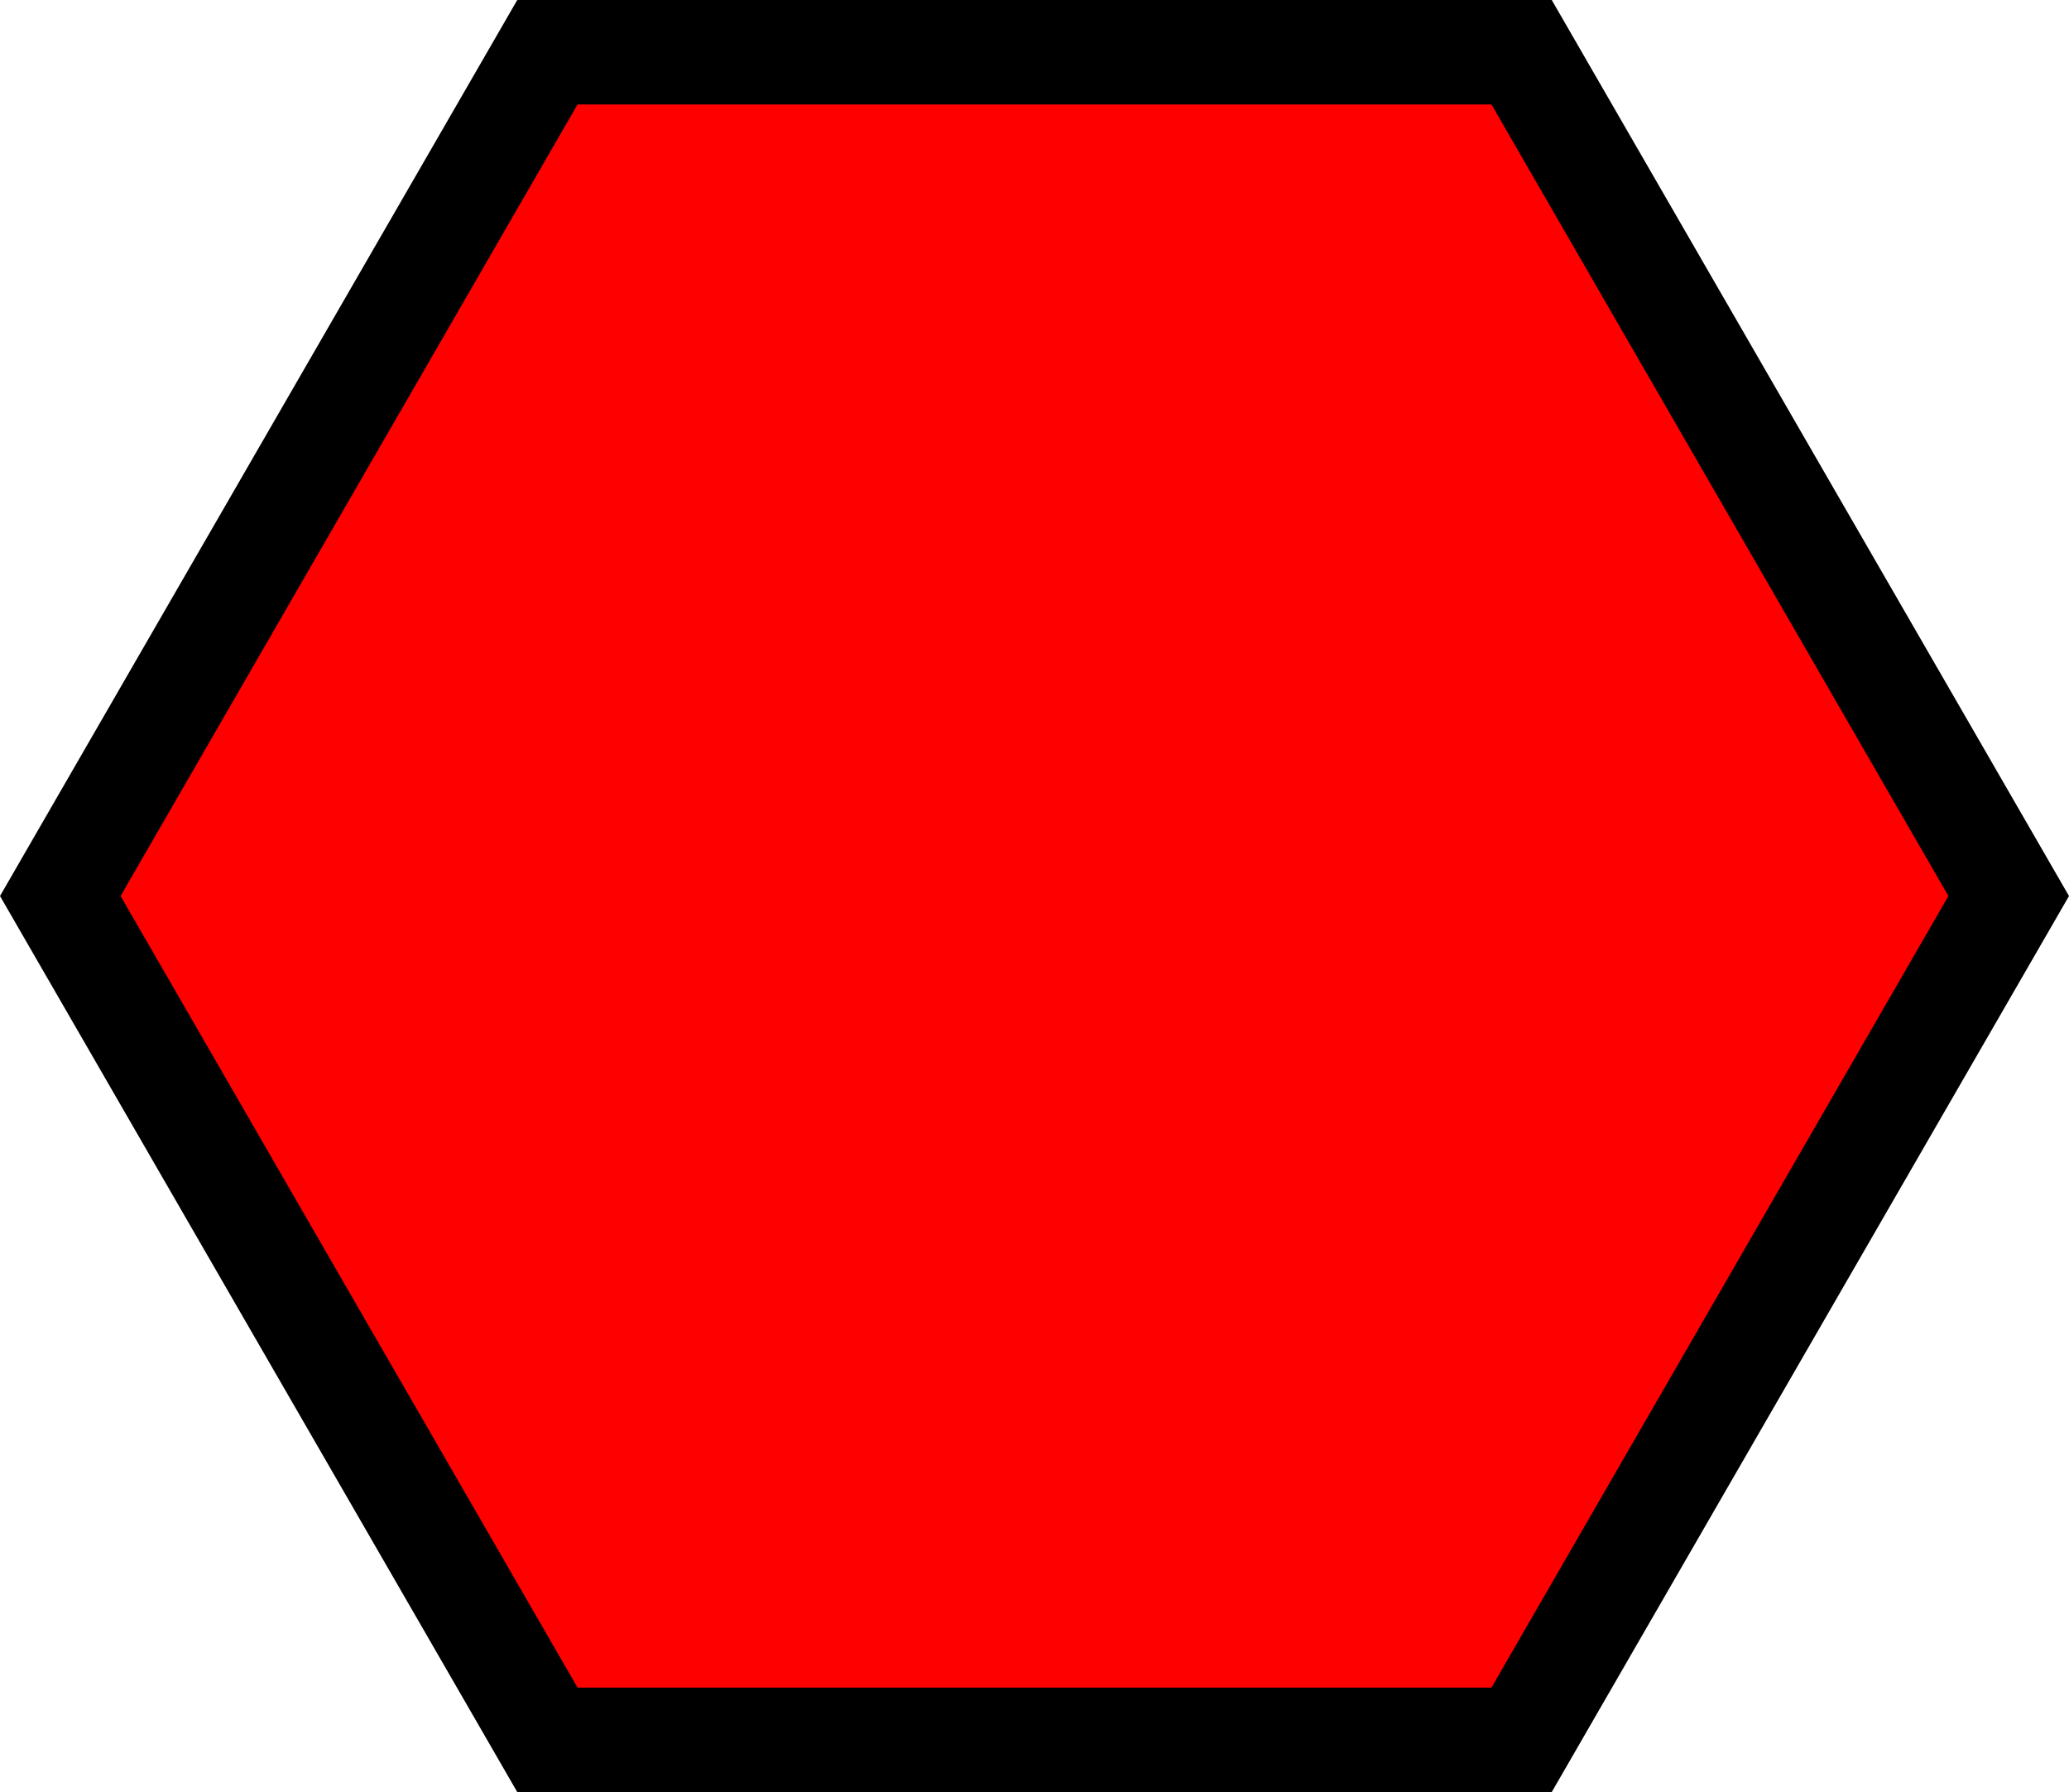 <?xml version="1.0" encoding="UTF-8" standalone="no"?>
<!-- Created with Inkscape (http://www.inkscape.org/) -->

<svg
   xmlns:dc="http://purl.org/dc/elements/1.1/"
   xmlns:cc="http://creativecommons.org/ns#"
   xmlns:rdf="http://www.w3.org/1999/02/22-rdf-syntax-ns#"
   xmlns:svg="http://www.w3.org/2000/svg"
   xmlns="http://www.w3.org/2000/svg"
   xmlns:sodipodi="http://sodipodi.sourceforge.net/DTD/sodipodi-0.dtd"
   xmlns:inkscape="http://www.inkscape.org/namespaces/inkscape"
   width="111.826mm"
   height="96.844mm"
   viewBox="0 0 396.233 343.148"
   id="svg4804"
   version="1.1"
   inkscape:version="0.91 r13725"
   sodipodi:docname="dice-challenge.svg">
  <defs
     id="defs4806" />
  <sodipodi:namedview
     id="base"
     pagecolor="#ffffff"
     bordercolor="#666666"
     borderopacity="1.0"
     inkscape:pageopacity="0.0"
     inkscape:pageshadow="2"
     inkscape:zoom="0.35"
     inkscape:cx="-226.88355"
     inkscape:cy="-31.283244"
     inkscape:document-units="px"
     inkscape:current-layer="layer1"
     showgrid="false"
     inkscape:window-width="1366"
     inkscape:window-height="704"
     inkscape:window-x="0"
     inkscape:window-y="27"
     inkscape:window-maximized="1"
     fit-margin-top="0"
     fit-margin-left="0"
     fit-margin-right="0"
     fit-margin-bottom="0" />
  <g
     inkscape:label="Layer 1"
     inkscape:groupmode="layer"
     id="layer1"
     transform="translate(-150.455,-157.931)">
    <path
       sodipodi:type="star"
       style="fill:#ff0000;fill-opacity:1;stroke:#000000;stroke-width:20;stroke-miterlimit:4;stroke-dasharray:none;stroke-opacity:1"
       id="path4814"
       sodipodi:sides="6"
       sodipodi:cx="348.57144"
       sodipodi:cy="329.50507"
       sodipodi:r1="186.56946"
       sodipodi:r2="161.57388"
       sodipodi:arg1="1.0471976"
       sodipodi:arg2="1.5707963"
       inkscape:flatsided="true"
       inkscape:rounded="0"
       inkscape:randomized="0"
       d="m 441.856,491.079 -186.569,-10e-6 -93.285,-161.574 93.285,-161.574 186.569,1e-5 93.285,161.574 z" />
  </g>
</svg>
